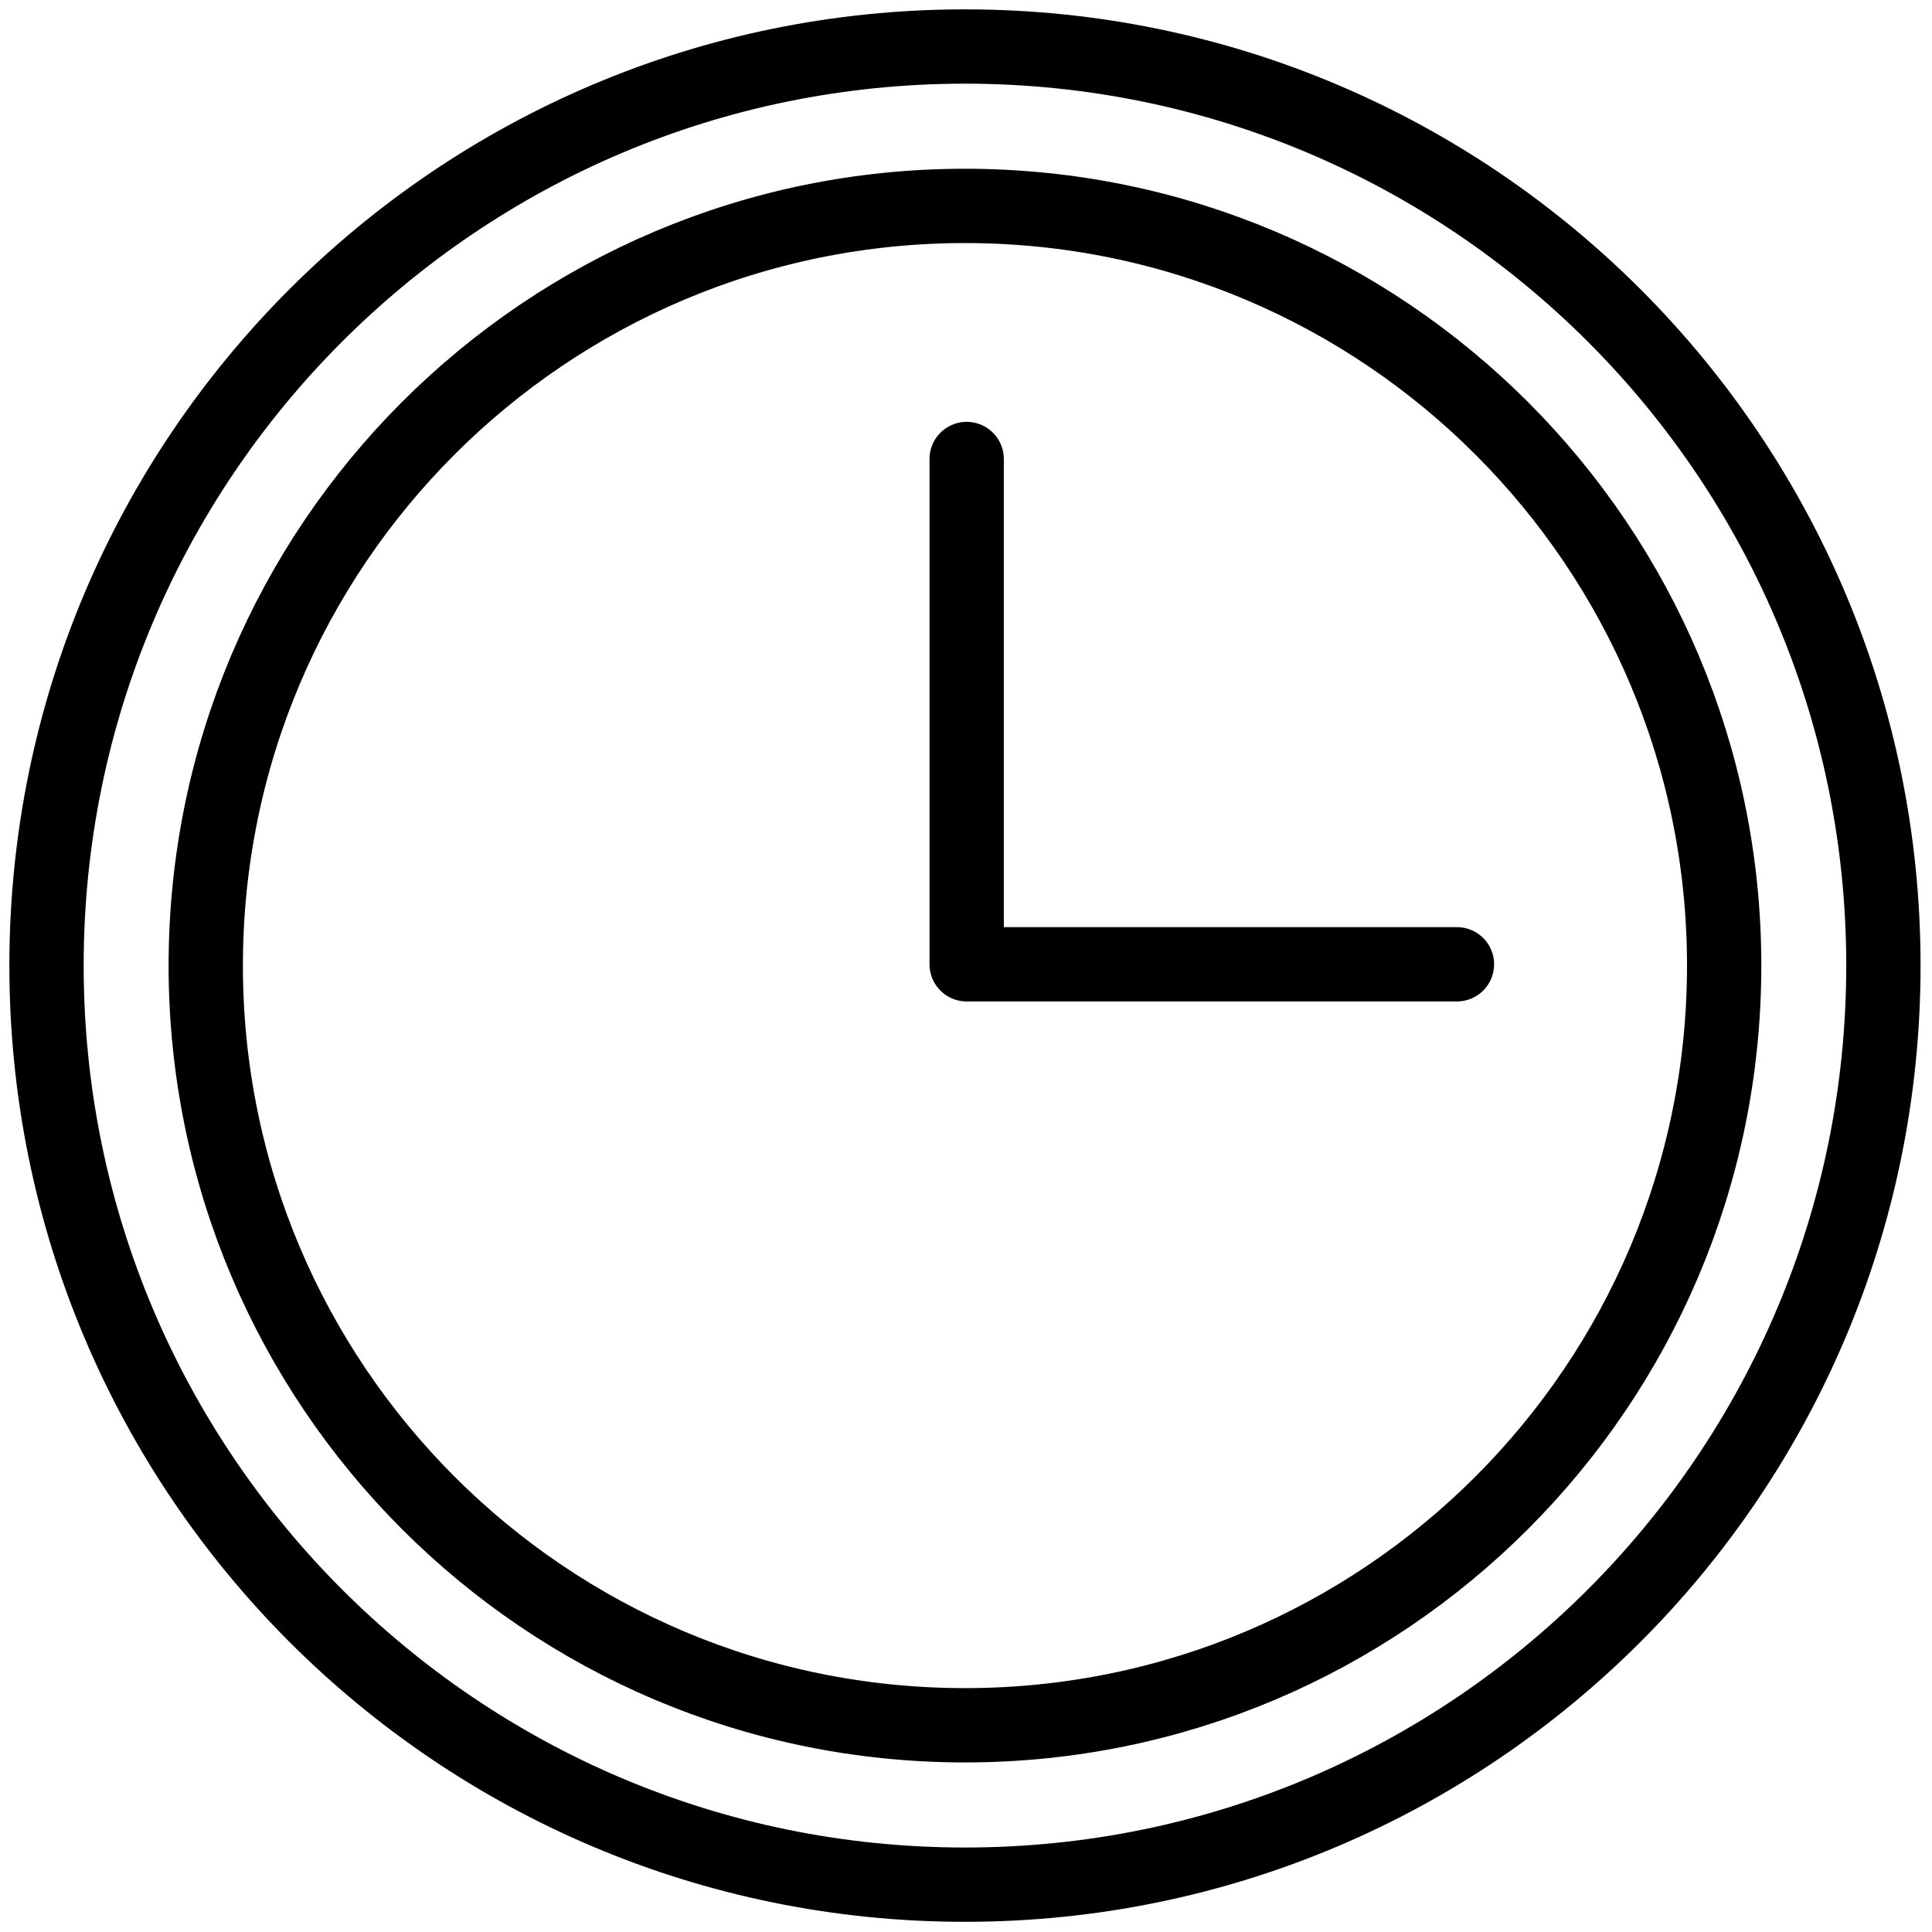 <?xml version="1.0" encoding="UTF-8"?>
<svg width="26px" height="26px" viewBox="0 0 26 26" version="1.1" xmlns="http://www.w3.org/2000/svg" xmlns:xlink="http://www.w3.org/1999/xlink">
    <!-- Generator: Sketch 55 (78076) - https://sketchapp.com -->
    <title>Icon_Date and Time</title>
    <desc>Created with Sketch.</desc>
    <g id="ORDER-FORM" stroke="none" stroke-width="1" fill="none" fill-rule="evenodd" stroke-linecap="round" stroke-linejoin="round">
        <g id="DRIVER_Drop-Off-&amp;-Pick-Up-Locations-Copy-9" transform="translate(-18, -503)" stroke="#000000">
            <g id="Pickup-Time" transform="translate(18, 478)">
                <g id="Icon_Date-and-Time" transform="translate(0, 25)">
                    <g transform="translate(0.626, 0.626)" id="Icon_Clock_Side-Panel">
                        <path d="M12.36,24.737 C5.534,24.737 0,19.199 0,12.368 C0,5.537 5.534,5.32907052e-15 12.36,5.32907052e-15 C19.186,5.32907052e-15 24.72,5.537 24.72,12.368 C24.72,19.199 19.186,24.737 12.36,24.737 Z M12.36,22.592 C18.003,22.592 22.577,18.015 22.577,12.368 C22.577,6.722 18.003,2.145 12.36,2.145 C6.718,2.145 2.143,6.722 2.143,12.368 C2.143,18.015 6.718,22.592 12.36,22.592 Z M12.383,5.551 L12.383,12.351 L18.981,12.351"></path>
                    </g>
                </g>
            </g>
        </g>
    </g>
</svg>
